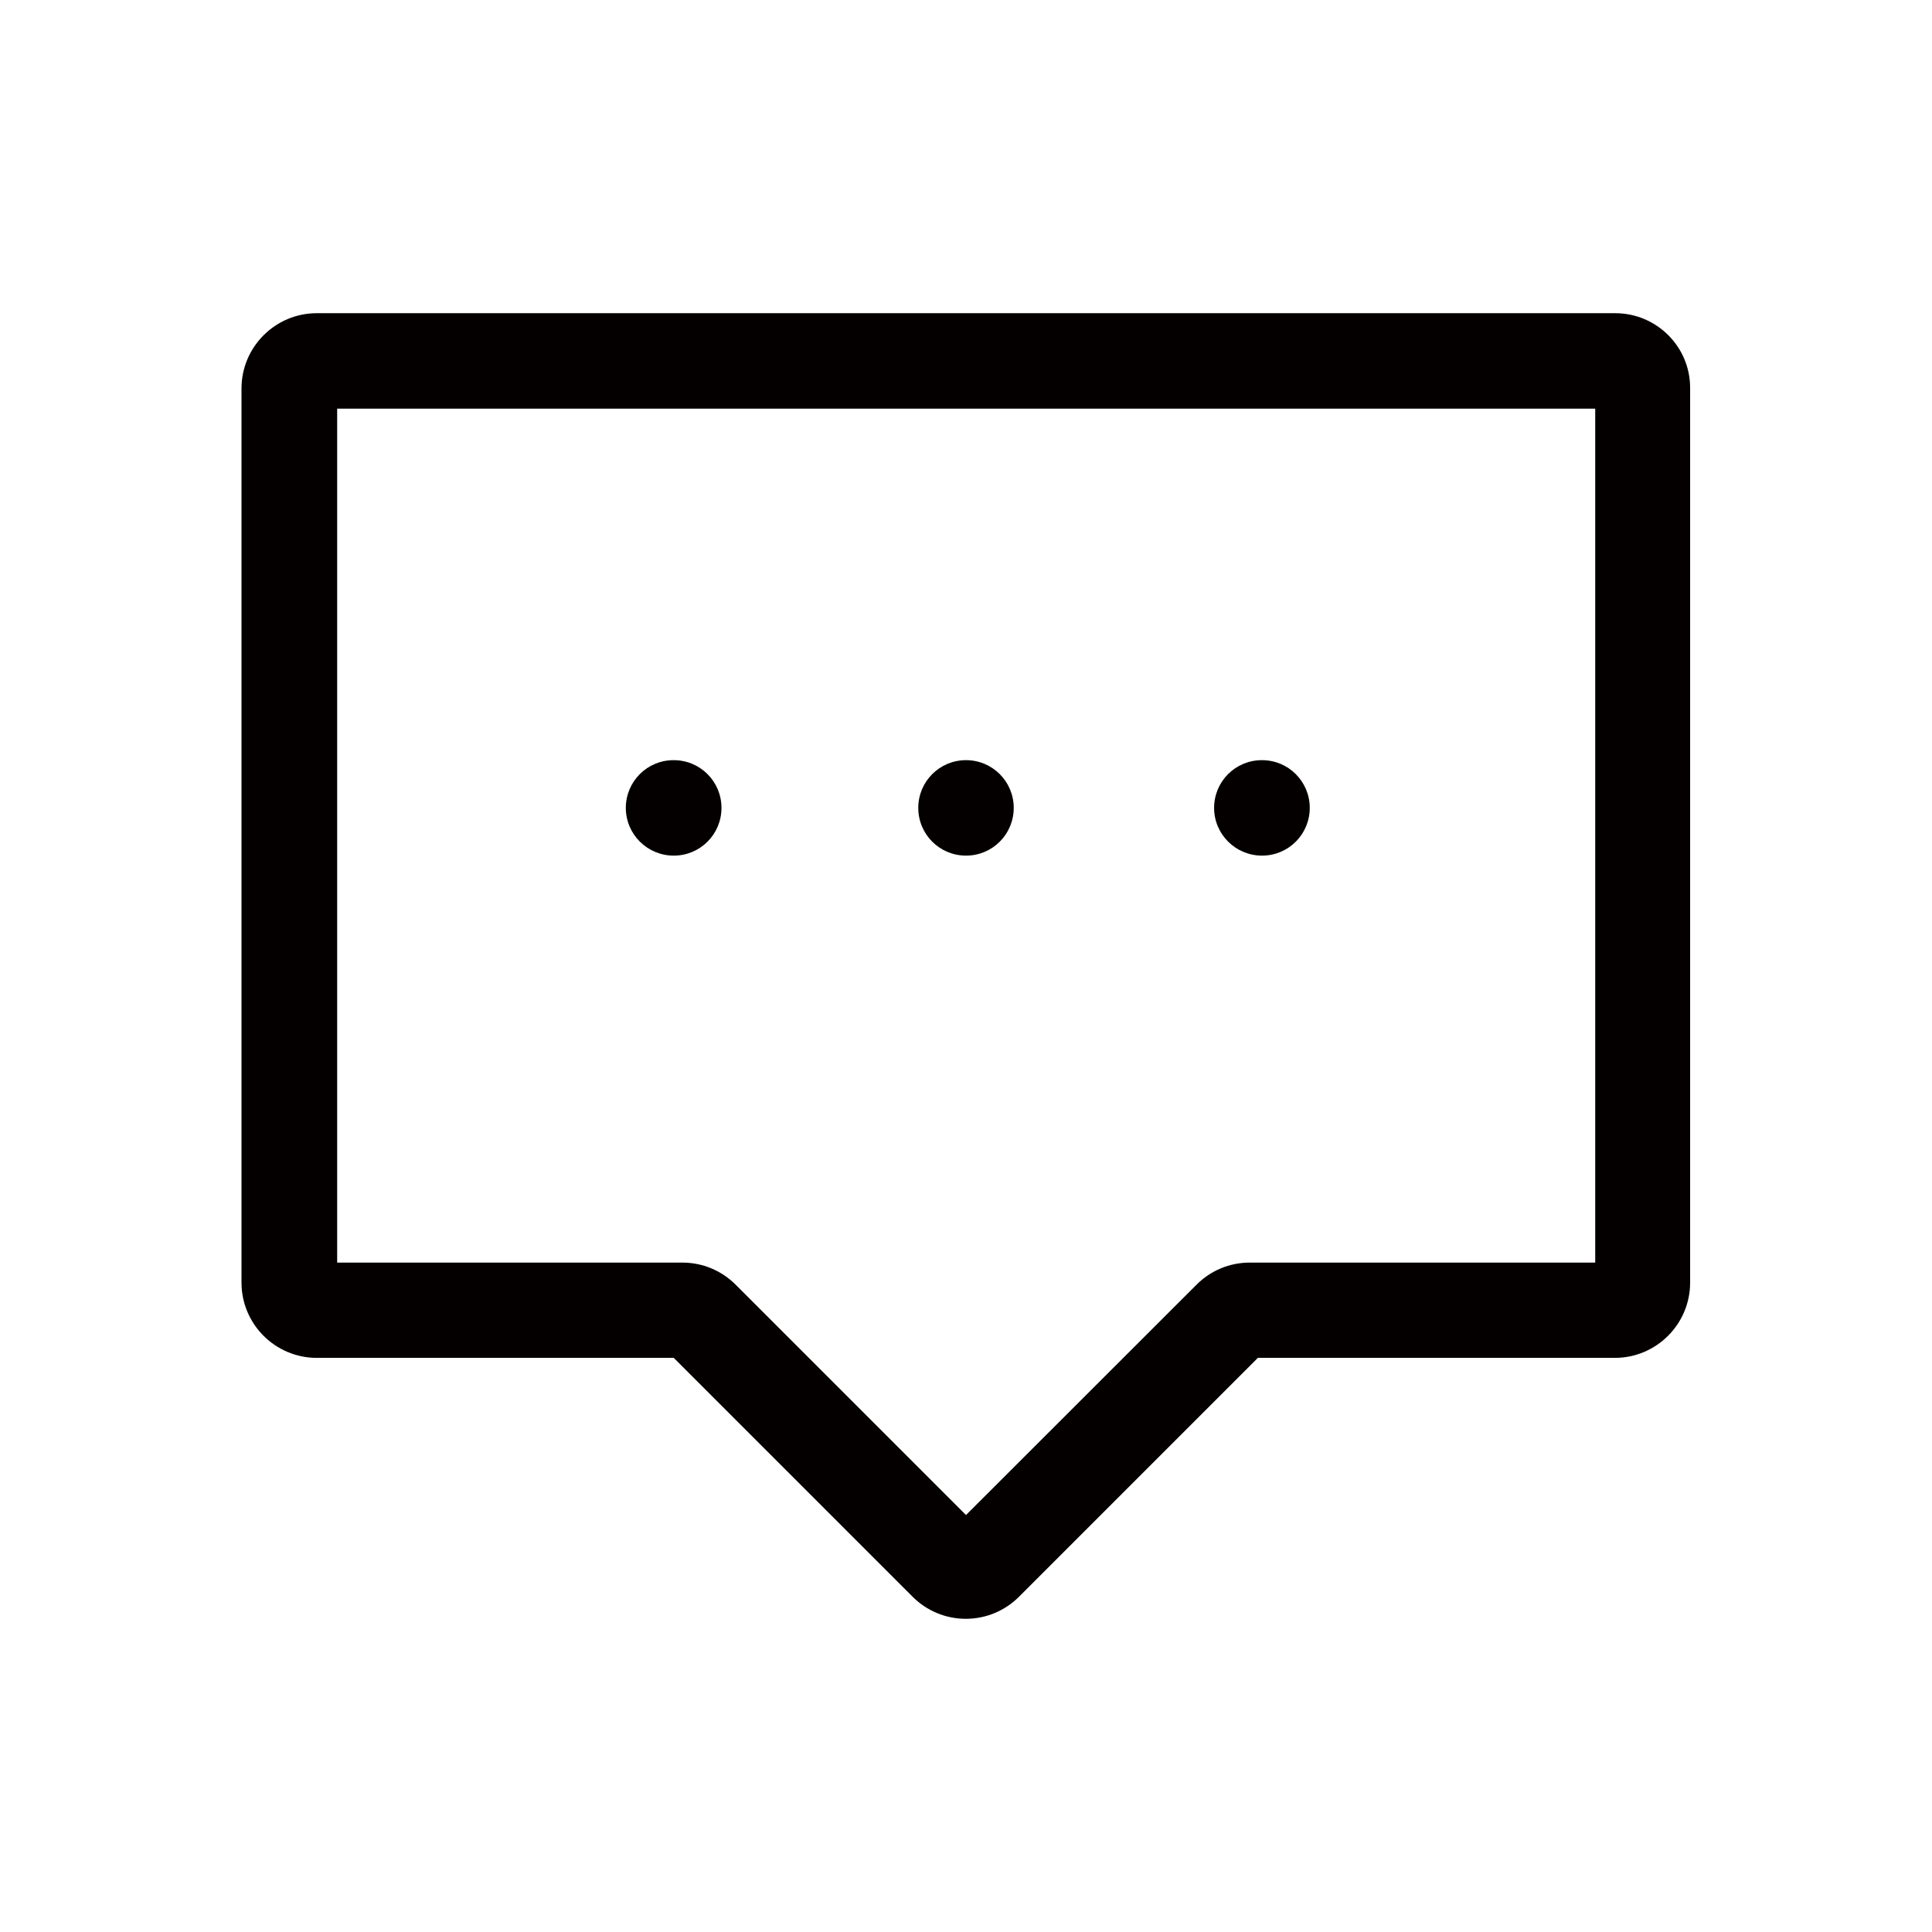 <?xml version="1.0" standalone="no"?><!DOCTYPE svg PUBLIC "-//W3C//DTD SVG 1.1//EN" "http://www.w3.org/Graphics/SVG/1.1/DTD/svg11.dtd"><svg t="1707211408699" class="icon" viewBox="0 0 1024 1024" version="1.1" xmlns="http://www.w3.org/2000/svg" p-id="5124" width="32" height="32" xmlns:xlink="http://www.w3.org/1999/xlink"><path d="M856.1 166H167.9c-22 0-39.9 17.9-39.9 39.9v473.9c0 22 17.9 39.9 39.9 39.9h189.2l126.6 126.6c7.5 7.5 17.6 11.7 28.2 11.7s20.7-4.2 28.2-11.7l126.6-126.6h189.2c22 0 39.9-17.9 39.9-39.9V205.9c0.2-22-17.7-39.9-39.7-39.9z m-10.7 503.2h-183c-10.7 0-20.7 4.2-28.2 11.7L512 803 389.9 680.9c-7.5-7.5-17.6-11.7-28.2-11.7h-183V216.6h666.8v452.6z" fill="#040000" p-id="5125"></path><path d="M357.1 453.5c14 0 25.3-11.3 25.3-25.3s-11.3-25.3-25.3-25.3h-0.1c-14 0-25.3 11.3-25.3 25.3s11.4 25.3 25.4 25.3zM512 453.5c14 0 25.3-11.3 25.3-25.3S526 402.9 512 402.9s-25.3 11.3-25.3 25.3 11.3 25.3 25.3 25.3zM668.9 453.5c14 0 25.3-11.3 25.3-25.3s-11.3-25.3-25.3-25.3h-0.1c-14 0-25.3 11.3-25.3 25.3s11.4 25.3 25.4 25.3z" fill="#040000" p-id="5126"></path></svg>